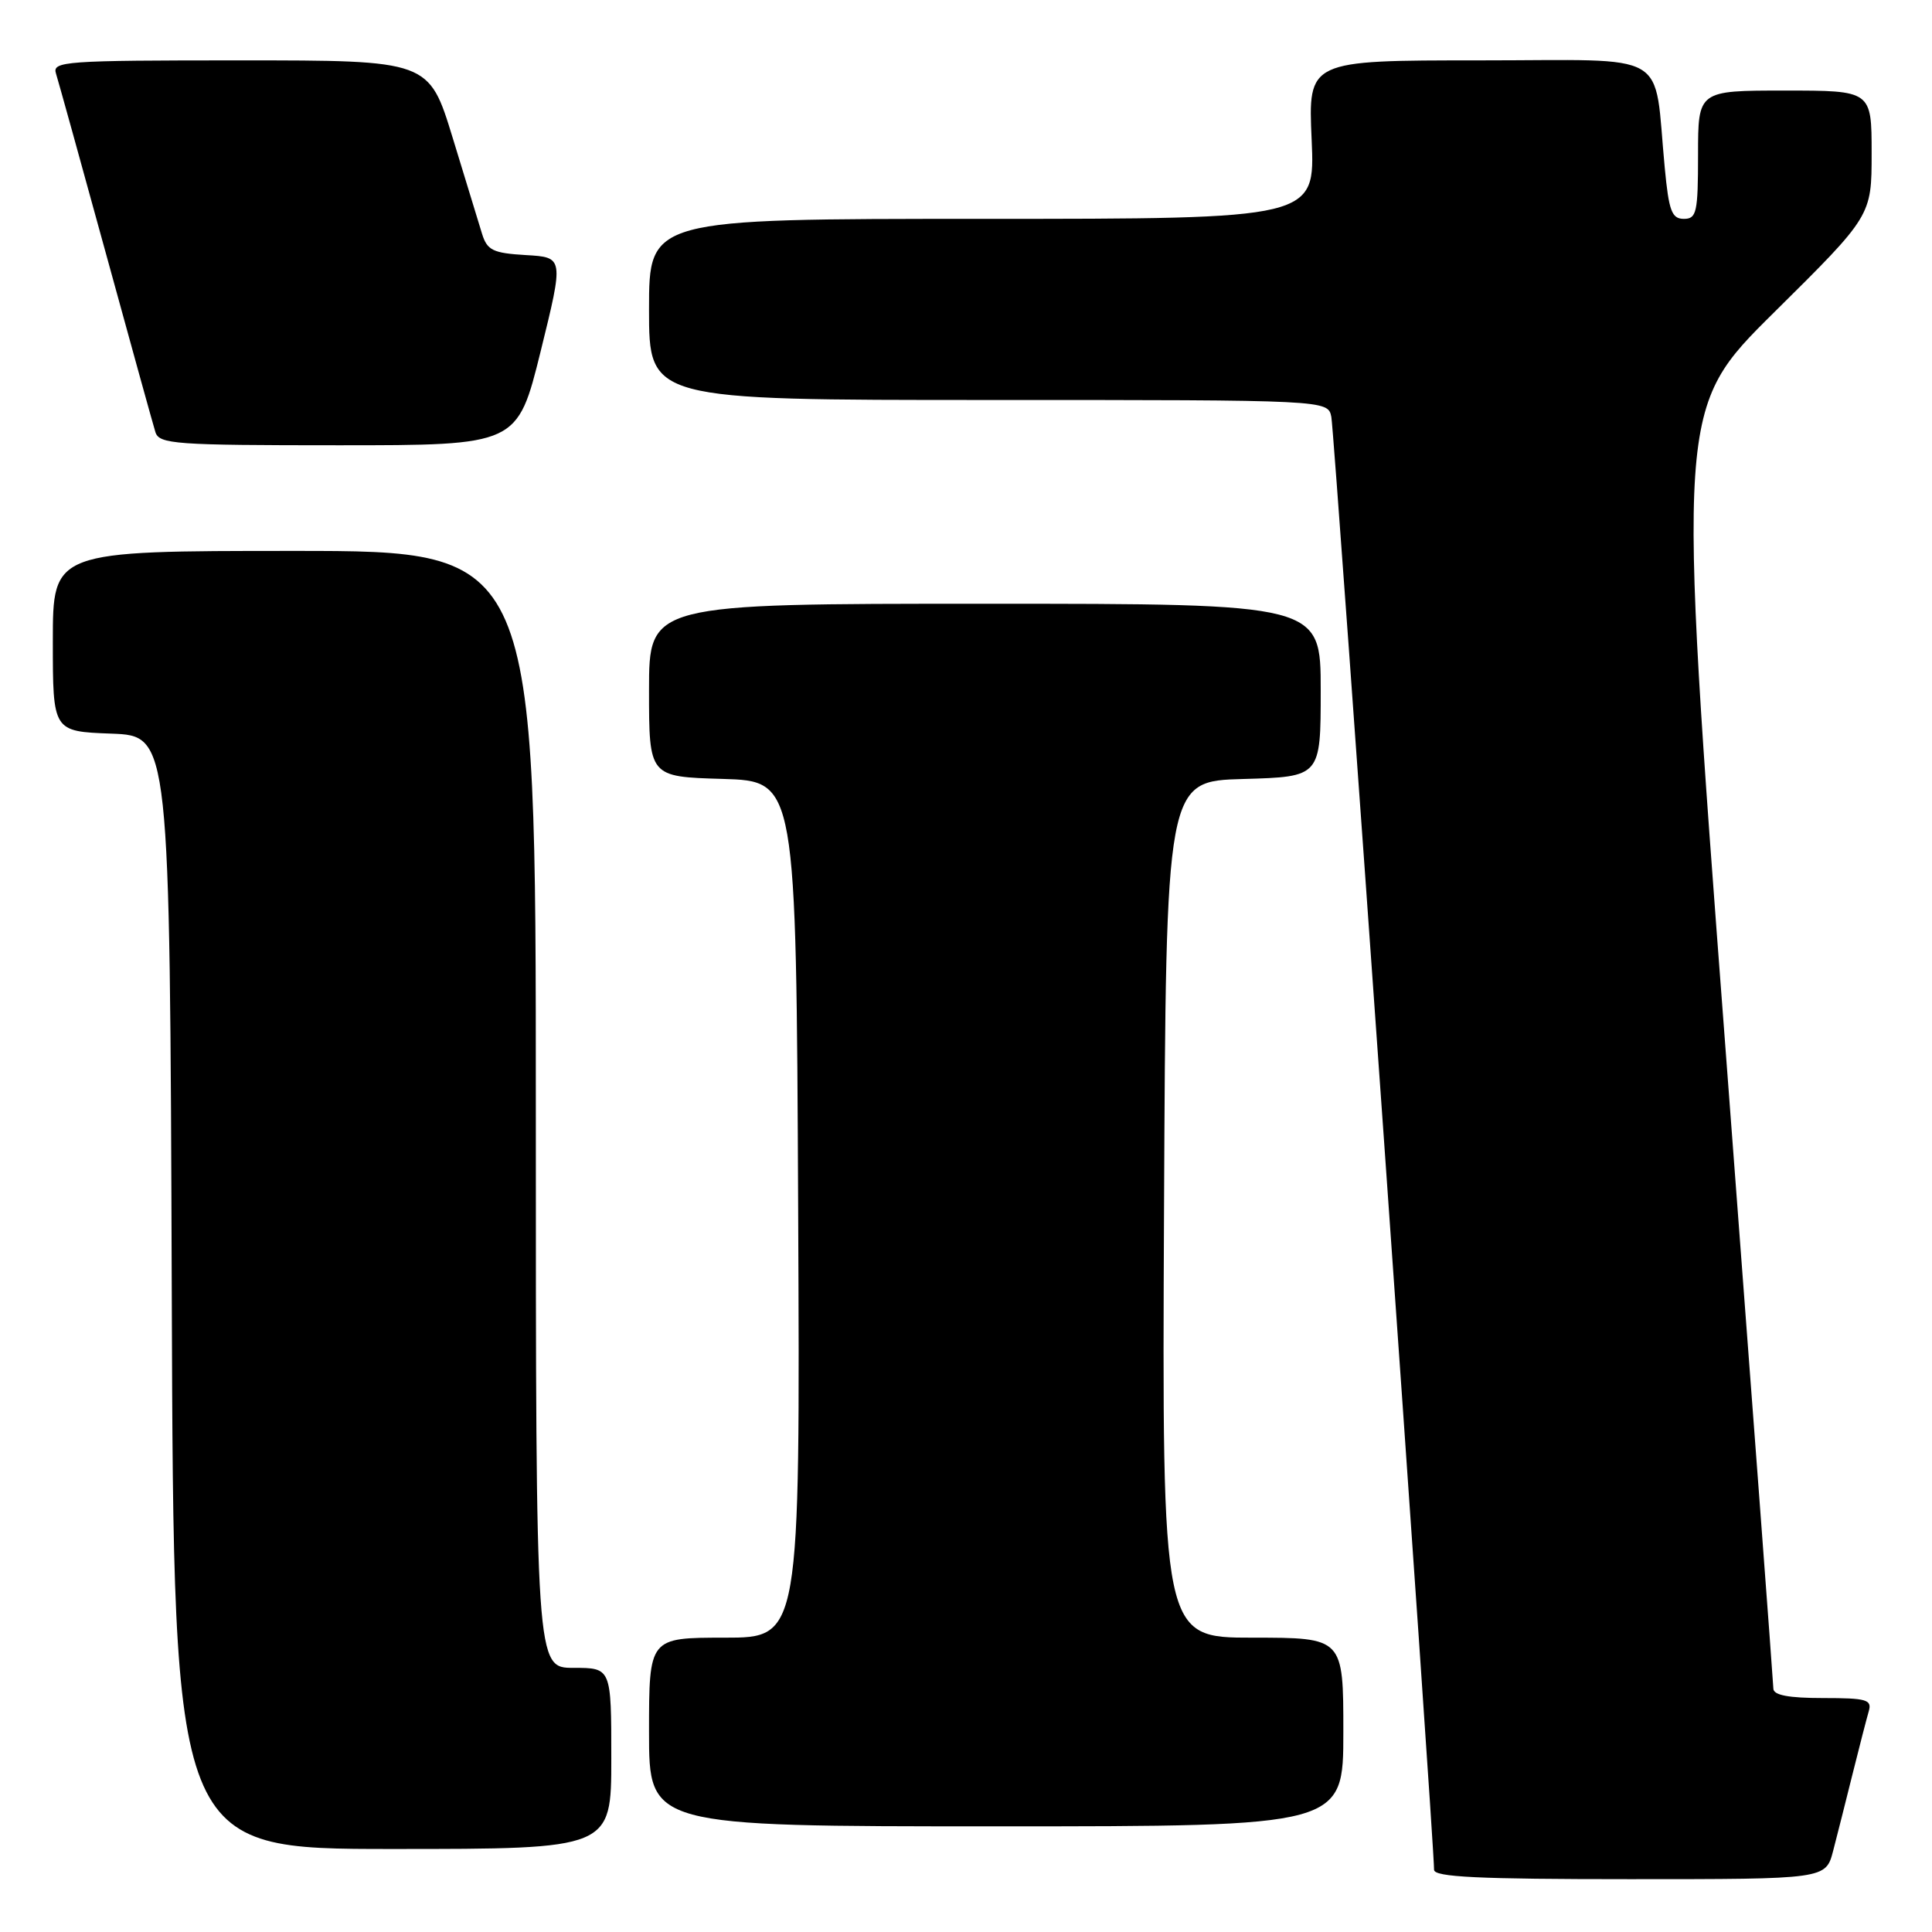 <?xml version="1.0" encoding="UTF-8" standalone="no"?>
<!DOCTYPE svg PUBLIC "-//W3C//DTD SVG 1.1//EN" "http://www.w3.org/Graphics/SVG/1.1/DTD/svg11.dtd" >
<svg xmlns="http://www.w3.org/2000/svg" xmlns:xlink="http://www.w3.org/1999/xlink" version="1.1" viewBox="0 0 256 256">
 <g >
 <path fill="currentColor"
d=" M 242.90 245.25 C 243.44 243.19 244.60 238.57 245.49 235.00 C 246.38 231.43 247.34 227.71 247.62 226.75 C 248.07 225.21 247.35 225.00 241.57 225.00 C 236.99 225.00 234.99 224.62 234.98 223.75 C 234.97 223.06 232.09 184.61 228.59 138.31 C 222.21 54.12 222.21 54.12 235.11 41.36 C 248.00 28.60 248.00 28.60 248.00 20.30 C 248.00 12.00 248.00 12.00 236.50 12.00 C 225.00 12.00 225.00 12.00 225.00 20.50 C 225.00 28.16 224.81 29.00 223.12 29.00 C 221.52 29.00 221.13 27.96 220.59 22.25 C 219.07 6.40 221.81 8.00 196.08 8.00 C 173.33 8.00 173.33 8.00 173.80 18.50 C 174.26 29.00 174.26 29.00 130.13 29.00 C 86.00 29.00 86.00 29.00 86.00 41.00 C 86.00 53.00 86.00 53.00 130.98 53.00 C 175.96 53.00 175.96 53.00 176.41 55.25 C 176.82 57.29 190.08 244.80 190.02 247.75 C 190.01 248.72 195.85 249.00 215.96 249.00 C 241.92 249.00 241.92 249.00 242.90 245.25 Z  M 81.00 233.00 C 81.00 221.00 81.00 221.00 76.00 221.00 C 71.00 221.00 71.00 221.00 71.00 147.00 C 71.00 73.00 71.00 73.00 39.00 73.00 C 7.00 73.00 7.00 73.00 7.00 84.96 C 7.00 96.92 7.00 96.92 14.75 97.21 C 22.50 97.50 22.50 97.50 22.76 171.25 C 23.01 245.00 23.01 245.00 52.01 245.00 C 81.00 245.00 81.00 245.00 81.00 233.00 Z  M 178.00 229.50 C 178.00 217.00 178.00 217.00 165.99 217.00 C 153.98 217.00 153.98 217.00 154.24 160.25 C 154.50 103.50 154.50 103.50 164.75 103.22 C 175.00 102.93 175.00 102.93 175.00 91.47 C 175.00 80.00 175.00 80.00 130.50 80.00 C 86.00 80.00 86.00 80.00 86.00 91.46 C 86.00 102.93 86.00 102.93 95.75 103.21 C 105.50 103.50 105.50 103.50 105.76 160.25 C 106.02 217.00 106.02 217.00 96.01 217.00 C 86.00 217.00 86.00 217.00 86.00 229.50 C 86.00 242.00 86.00 242.00 132.00 242.00 C 178.00 242.00 178.00 242.00 178.00 229.50 Z  M 71.64 46.55 C 74.71 34.09 74.71 34.09 69.68 33.80 C 65.32 33.54 64.56 33.17 63.88 31.00 C 63.46 29.62 61.70 23.89 59.98 18.25 C 56.84 8.00 56.84 8.00 31.85 8.00 C 8.51 8.00 6.90 8.12 7.42 9.75 C 7.72 10.71 10.69 21.40 14.01 33.50 C 17.33 45.60 20.29 56.29 20.59 57.25 C 21.09 58.85 23.14 59.00 44.85 59.00 C 68.56 59.00 68.56 59.00 71.64 46.55 Z "/>
</g>
</svg>